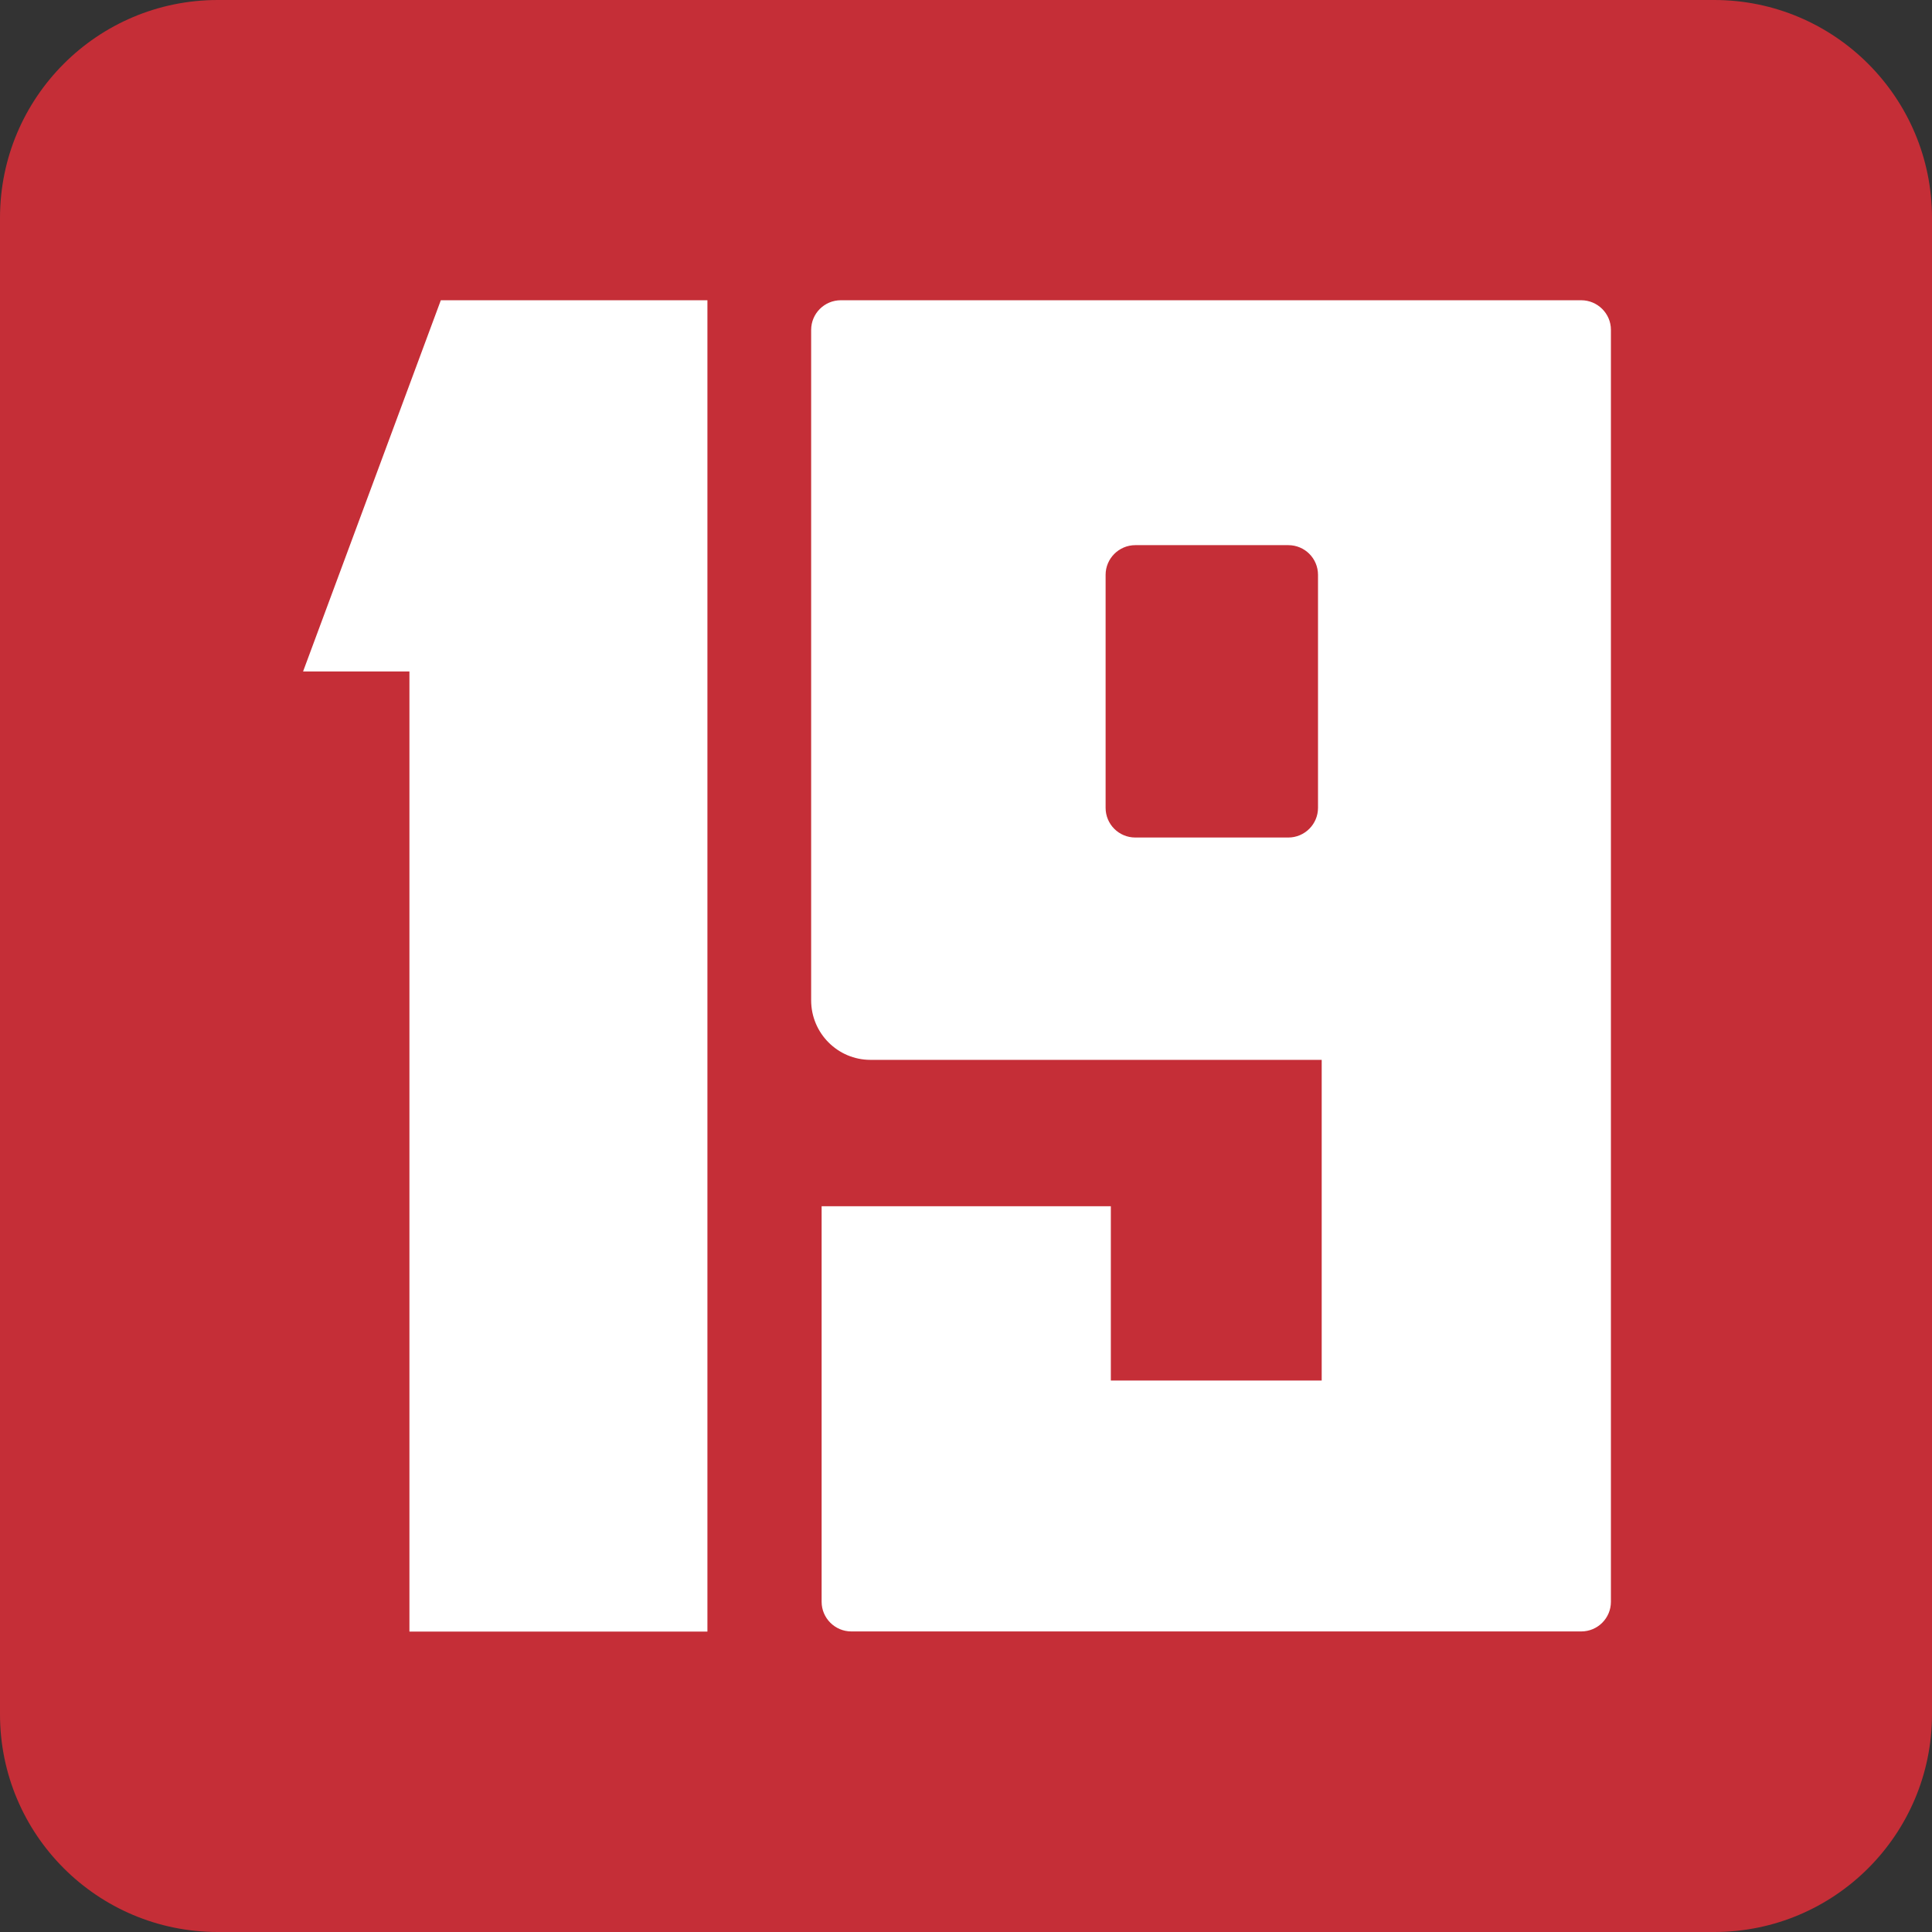   <svg
    width="100"
    height="100"
    viewBox="0 0 100 100"
    fill="none"
    xmlns="http://www.w3.org/2000/svg"
    className="svg-icon svg-icon-maturity-rating-24306"
  >
    <rect x="0" y="0" width="100" height="100" fill="#333333" stroke="none"/>
    <path
      d="M88.727 100H11.273C5.043 100 0 94.958 0 88.732V11.276C0 5.05 5.043 0 11.273 0H88.727C94.949 0 100 5.05 100 11.276V88.732C100 94.95 94.957 100 88.727 100Z"
      fill="#C52E37"
    />
    <path
      d="M21.192 34.755V84.451H36.616V15.541H22.817L15.687 34.755H21.192Z"
      fill="white"
    />
    <path
      fillRule="evenodd"
      clipRule="evenodd"
      d="M43.523 15.541H81.844C82.688 15.541 83.381 16.229 83.381 17.07V82.907C83.381 83.755 82.696 84.443 81.844 84.443H44.065C43.22 84.443 42.527 83.755 42.527 82.907V62.436H57.497V71.455H68.411V54.858H45.053C43.364 54.858 41.985 53.481 41.985 51.777V17.078C41.985 16.229 42.67 15.541 43.523 15.541ZM58.764 28.217C57.919 28.217 57.226 28.905 57.226 29.754V41.813C57.226 42.662 57.911 43.35 58.764 43.35H66.683C67.527 43.35 68.22 42.662 68.22 41.813V29.754C68.22 28.905 67.535 28.217 66.683 28.217H58.764Z"
      fill="white"
    />
  </svg>